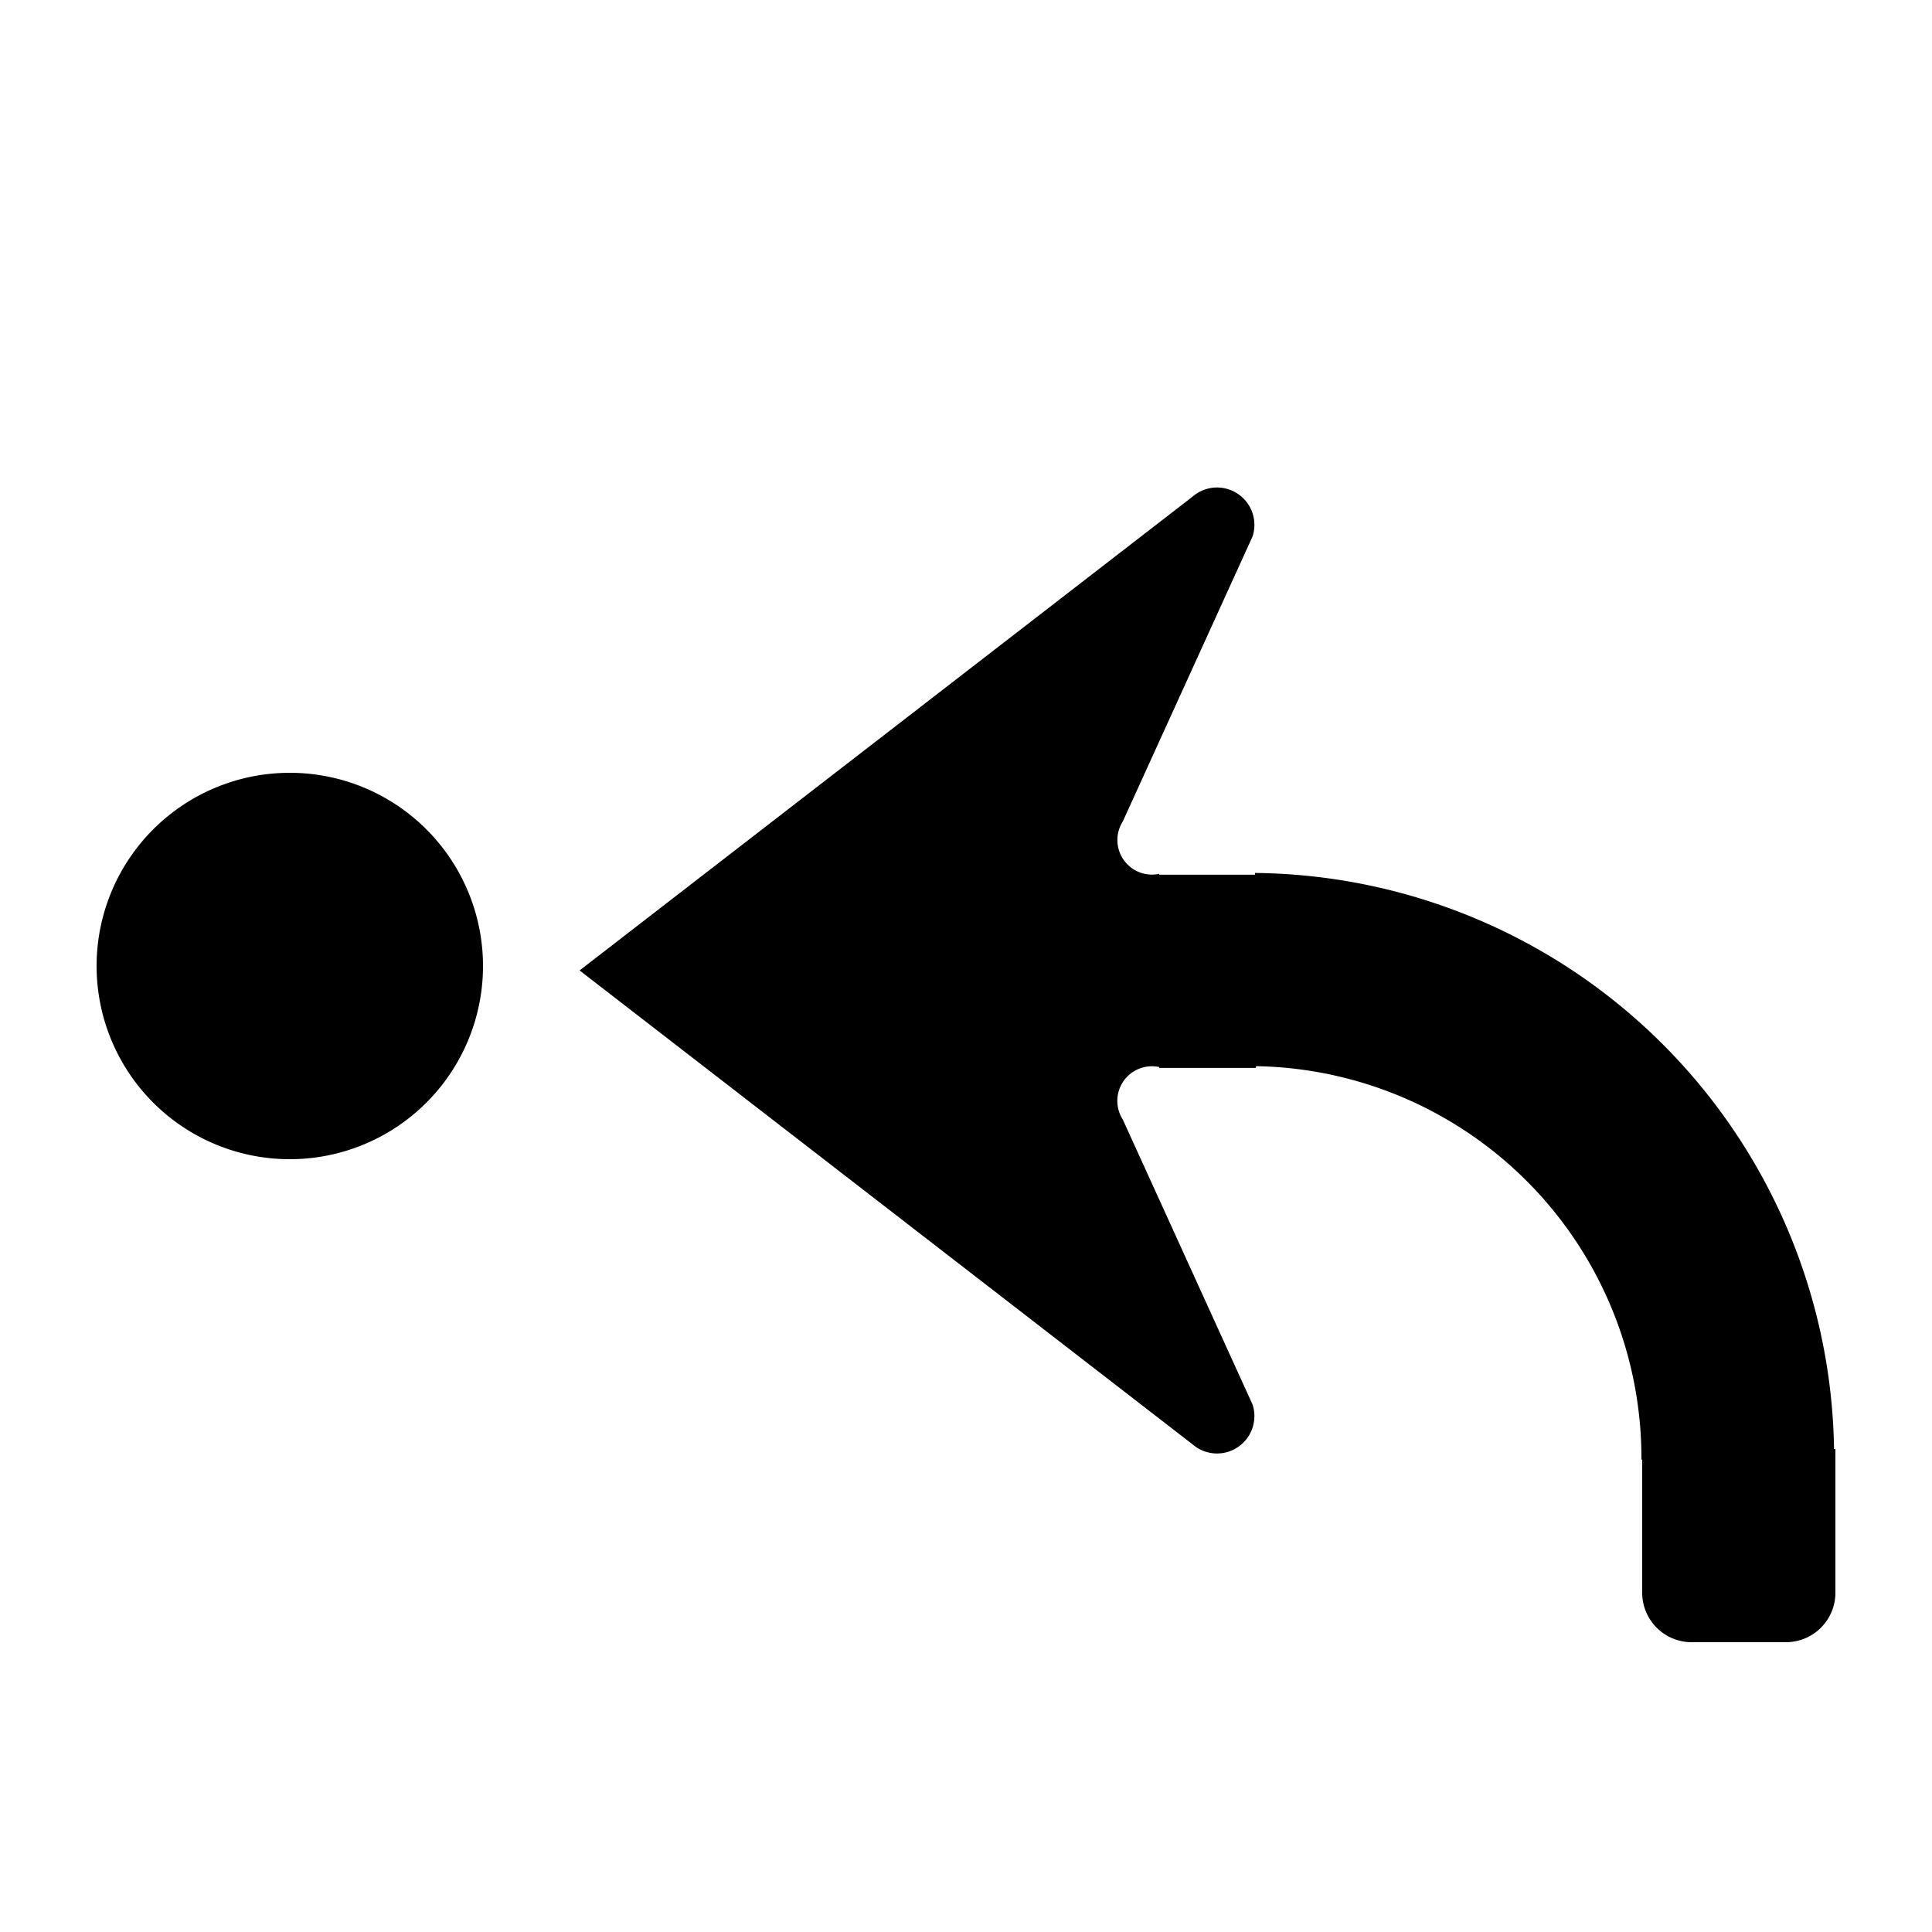 <svg id="WORKING_ICONS" data-name="WORKING ICONS" xmlns="http://www.w3.org/2000/svg" width="20" height="20" viewBox="0 0 20 20">
  <title>direction</title>
  <path fill="#000000"
        d="M3,12a2,2,0,1,1,2-2A2,2,0,0,1,3,12Zm10.003-.963a4.058,4.058,0,0,1,3.989,4.073H17v1.378A0.512,0.512,0,0,0,17.512,17h0.975A0.512,0.512,0,0,0,19,16.488V15H18.986a6.056,6.056,0,0,0-5.983-5.963l-0.011-.002,0,0.02H12V9.046a0.358,0.358,0,0,1-.377-0.542l1.344-2.952a0.387,0.387,0,0,0-.624-0.409L6,10.046l6.343,4.904a0.387,0.387,0,0,0,.624-0.409l-1.344-2.952A0.358,0.358,0,0,1,12,11.046v0.009h1"/>
</svg>
